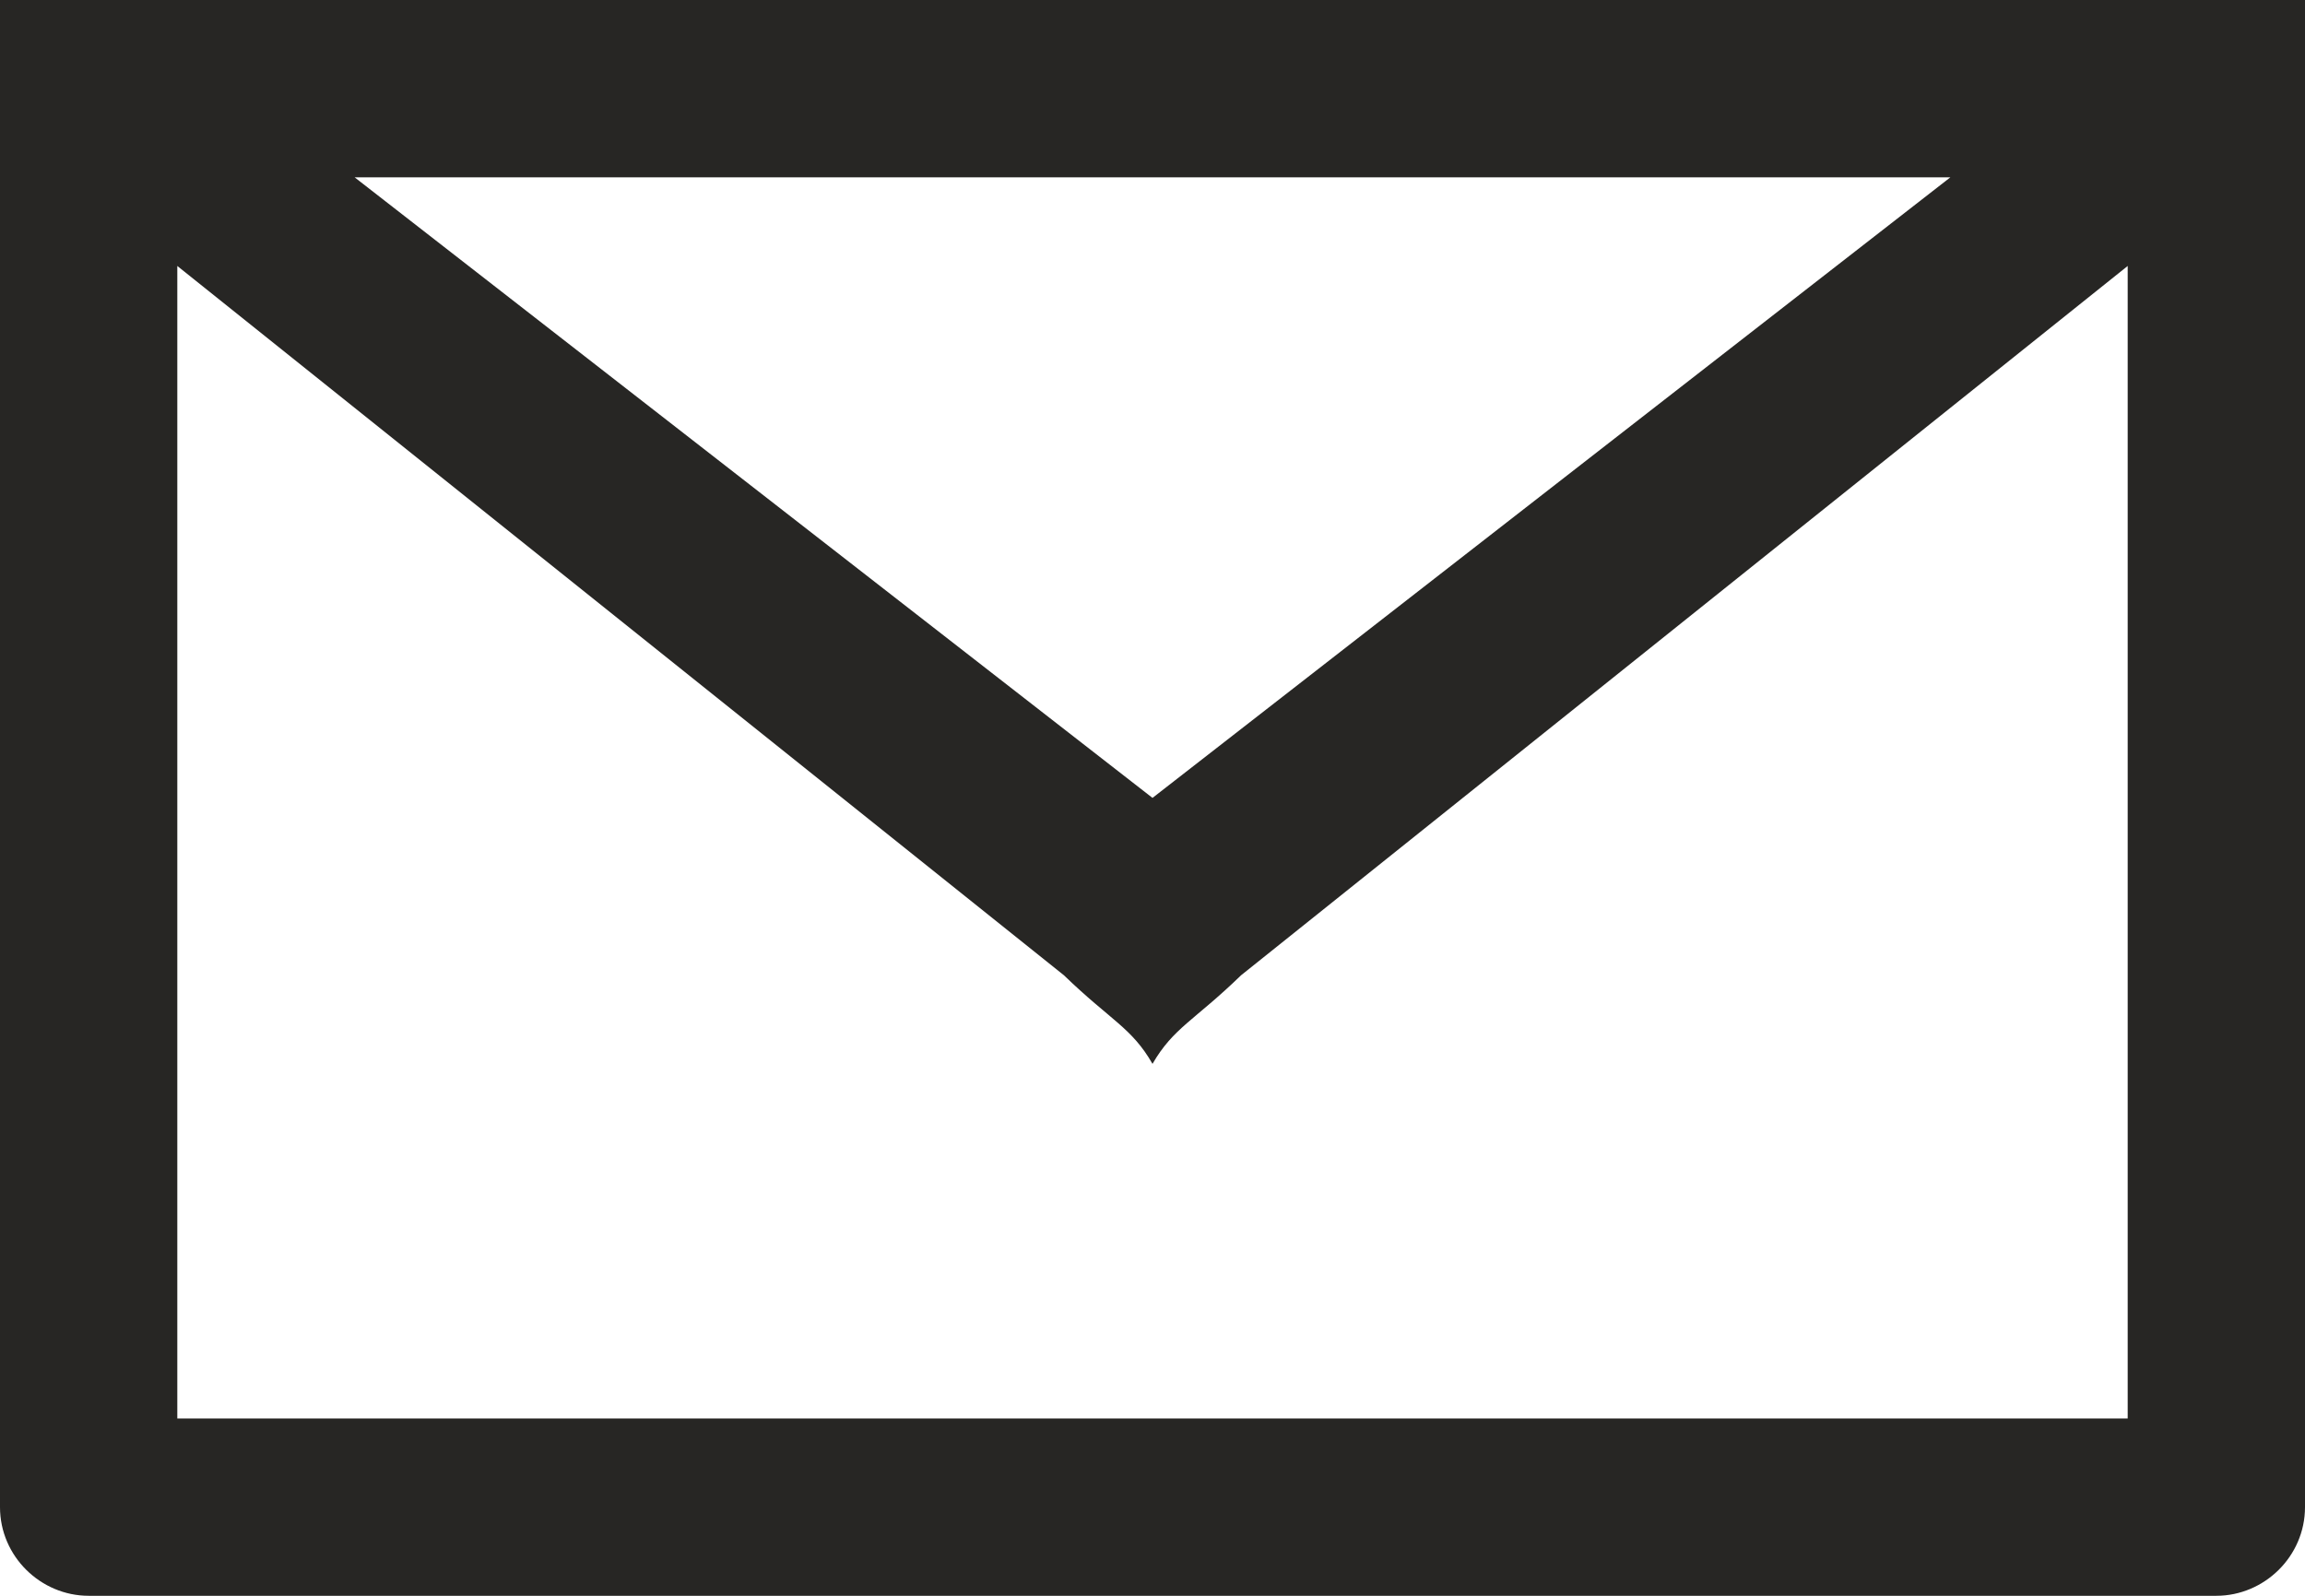 <?xml version="1.0" encoding="UTF-8"?>
<svg width="13px" height="9px" viewBox="0 0 13 9" version="1.1" xmlns="http://www.w3.org/2000/svg" xmlns:xlink="http://www.w3.org/1999/xlink">
    <!-- Generator: Sketch 54.1 (76490) - https://sketchapp.com -->
    <title>Fill 182</title>
    <desc>Created with Sketch.</desc>
    <g id="Page-1" stroke="none" stroke-width="1" fill="none" fill-rule="evenodd">
        <g id="homepage-slide-1" transform="translate(-150, -432)" fill="#272624">
            <g id="Group-26" transform="translate(150, 361)">
                <g id="Group-11" transform="translate(0, 41)">
                    <path d="M1,38 L1,31.5 L6,35.5 C6.266,35.757 6.383,35.796 6.5,36 C6.618,35.796 6.735,35.757 7,35.5 L12,31.5 L12,38 L1,38 Z M11,31 L6.5,34.5 L2,31 L11,31 Z M13,30.5 L13,30.5 L13,30 L13,30 L13,30 L13,30 L12.5,30 L12.5,30 L12.5,30 L12.5,30 L0.5,30 L0.5,30 L0.5,30 L0.5,30 L0,30 L0,30 L0,30 L0,30 L0,30.5 L0,30.5 L0,30.5 L0,38.5 C0,38.778 0.23,39 0.5,39 L12.5,39 C12.77,39 13,38.778 13,38.5 L13,30.5 L13,30.5 L13,30.5 Z" id="Fill-182"></path>
                </g>
            </g>
        </g>
    </g>
</svg>